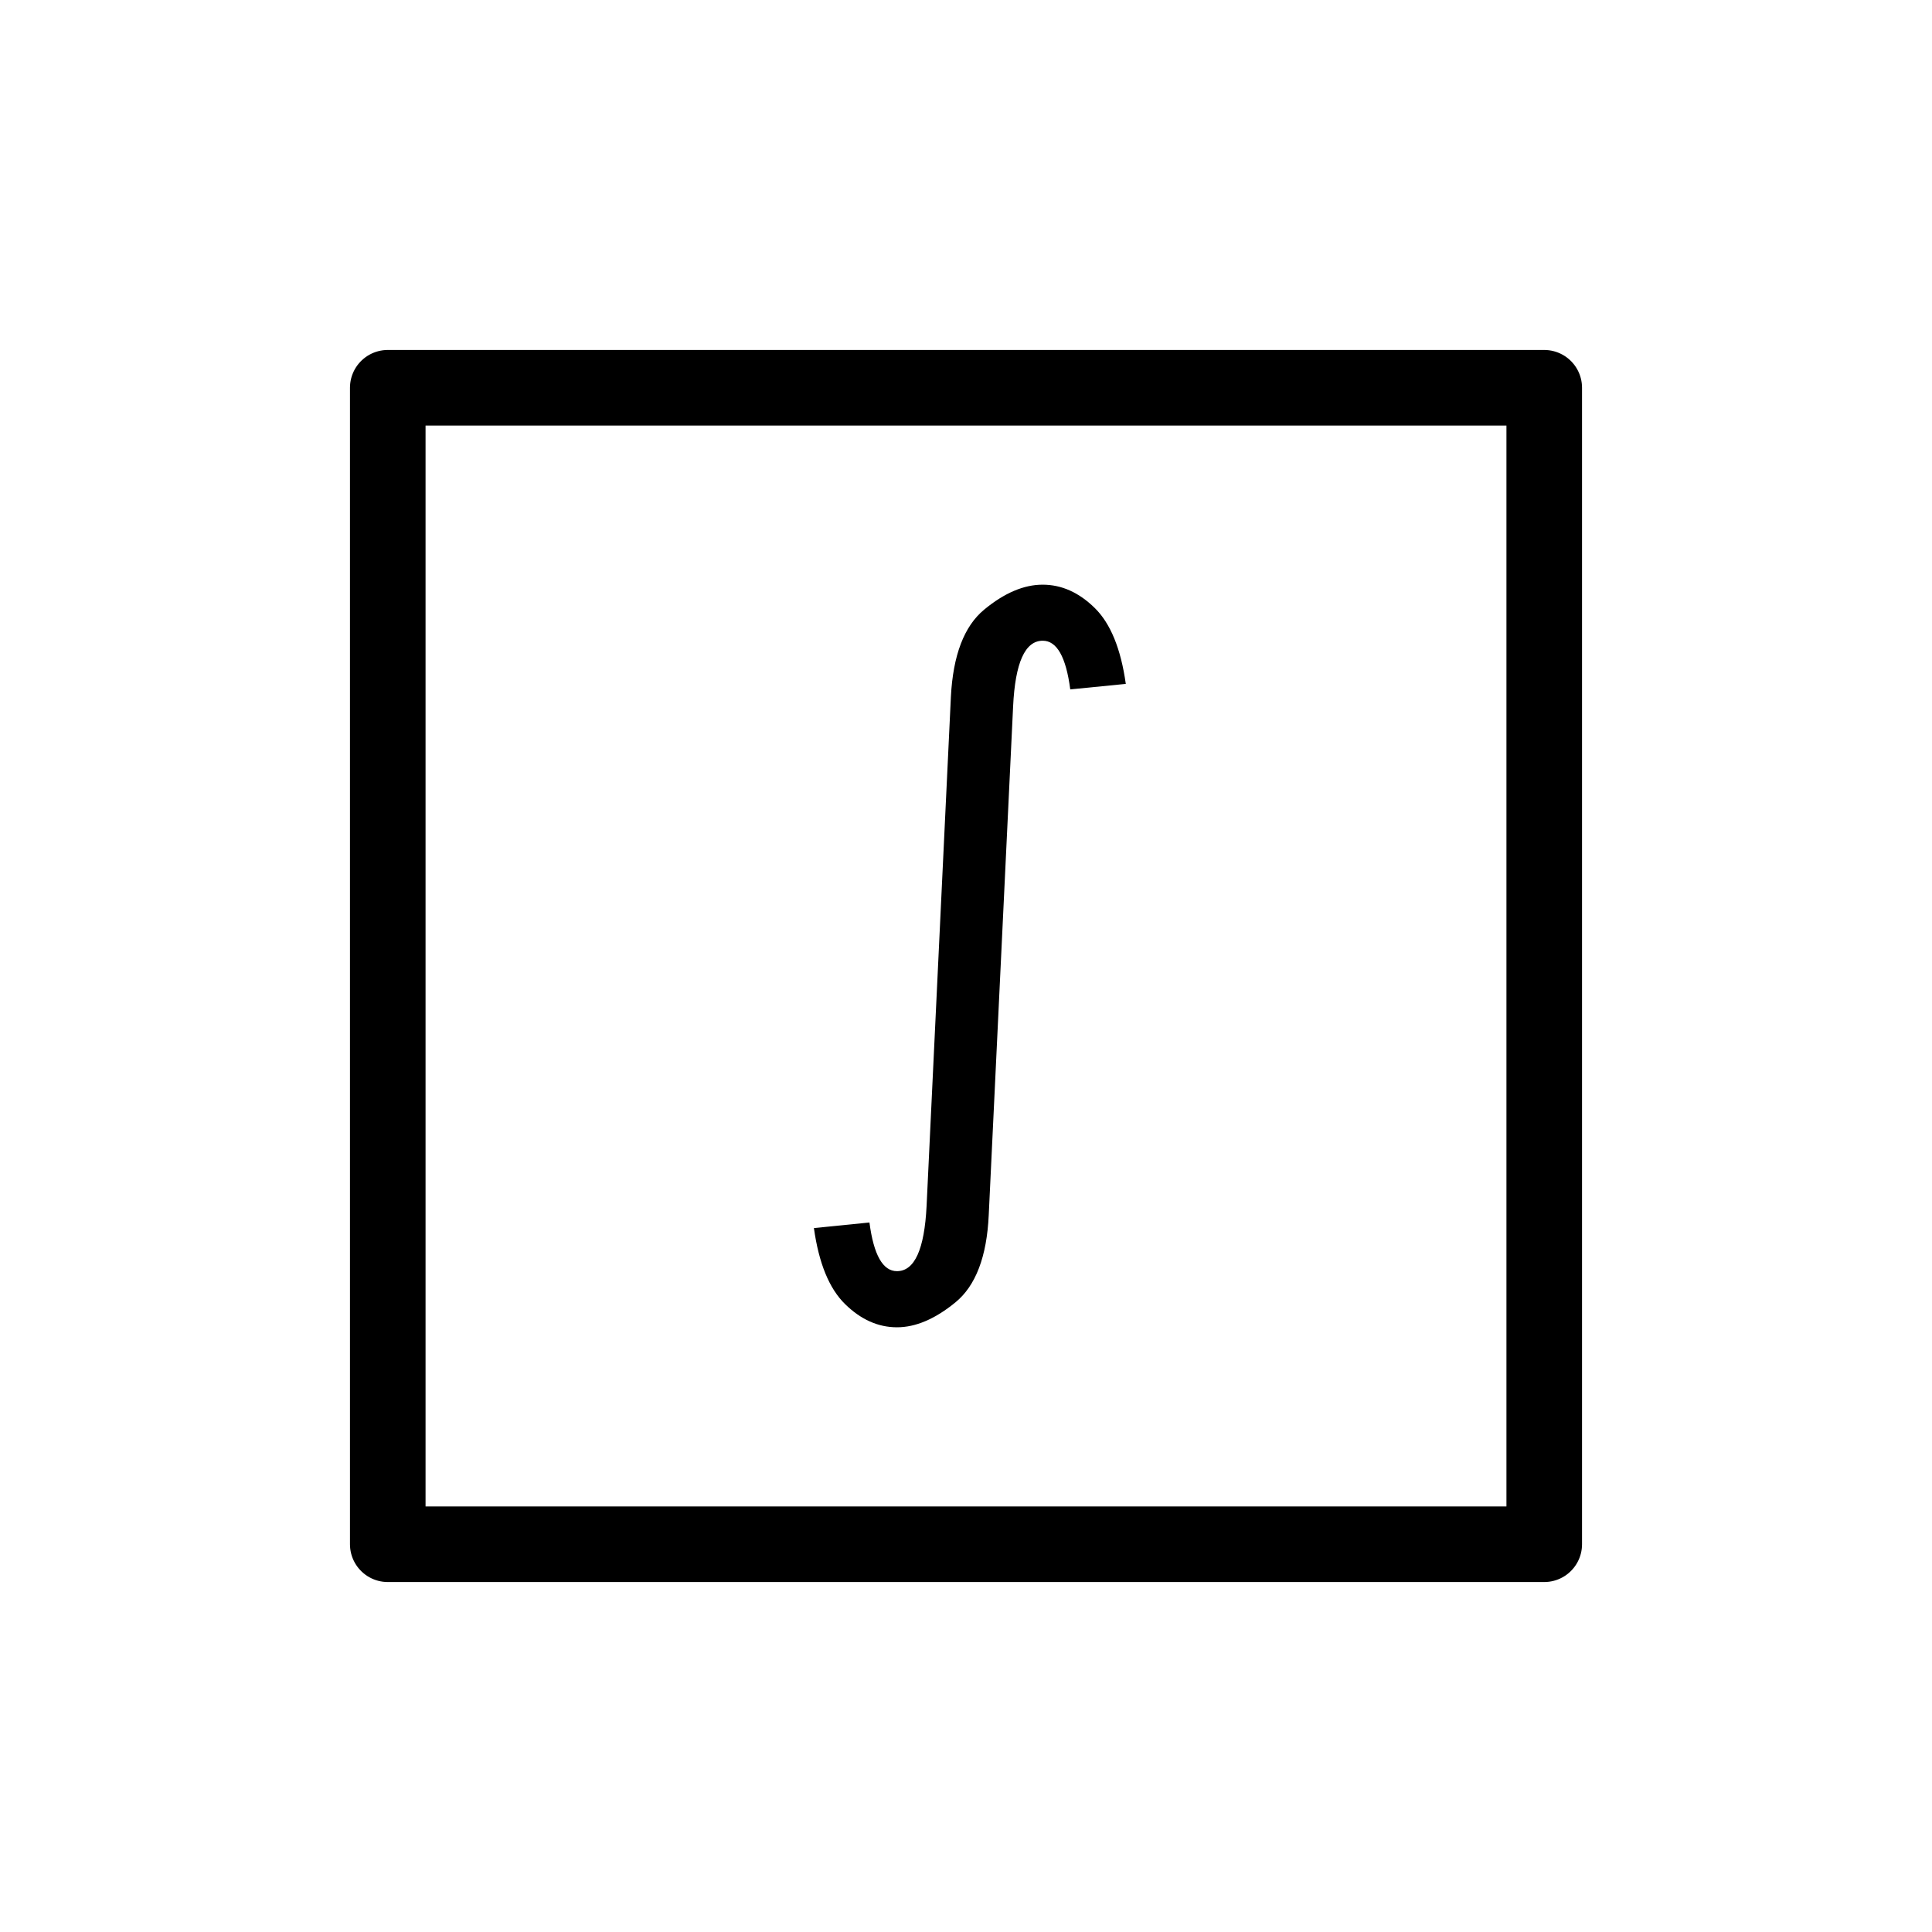 <?xml version="1.0" encoding="utf-8" standalone="no"?>
<!DOCTYPE svg PUBLIC "-//W3C//DTD SVG 1.1//EN"
  "http://www.w3.org/Graphics/SVG/1.1/DTD/svg11.dtd">
<svg height="51.12pt" version="1.1" viewBox="0 0 51.12 51.12" width="51.12pt" xmlns="http://www.w3.org/2000/svg" xmlns:xlink="http://www.w3.org/1999/xlink">
 <defs>
  <style type="text/css">*{stroke-linecap:butt;stroke-linejoin:round;}</style>
 </defs>
 <g id="figure_1">
  <g id="patch_1">
   <path d="M 0 51.12 
L 51.12 51.12 
L 51.12 0 
L 0 0 
z
" style="fill:none;"/>
  </g>
  <g id="axes_1">
   <g id="line2d_1">
    <path clip-path="url(#p1ce444b14a)" d="M 10.26 25.56 
L 10.26 10.26 
L 40.86 10.26 
L 40.86 40.86 
L 10.26 40.86 
L 10.26 25.56 
" style="fill:none;stroke:#000000;stroke-linecap:round;stroke-width:2;"/>
   </g>
   <g id="text_1">
    <!-- $\int$ -->
    <g transform="translate(20.38 30.95)scale(0.14 -0.14)">
     <defs>
      <path d="M 2134 5525 
Q 2172 6263 2528 6556 
Q 2884 6850 3218 6850 
Q 3553 6850 3833 6575 
Q 4113 6300 4200 5678 
L 3544 5613 
Q 3469 6188 3219 6188 
Q 2906 6188 2869 5413 
L 2581 -597 
Q 2547 -1334 2187 -1628 
Q 1828 -1922 1497 -1922 
Q 1163 -1922 883 -1647 
Q 603 -1372 516 -750 
L 1172 -684 
Q 1247 -1259 1497 -1259 
Q 1809 -1259 1847 -488 
L 2134 5525 
z
" id="DejaVuSansDisplay-222b" transform="scale(0.016)"/>
     </defs>
     <use transform="translate(0 0.969)" xlink:href="#DejaVuSansDisplay-222b"/>
    </g>
   </g>
  </g>
 </g>
 <defs>
  <clipPath id="p1ce444b14a">
   <rect height="36.72" width="36.72" x="7.2" y="7.2"/>
  </clipPath>
 </defs>
</svg>
